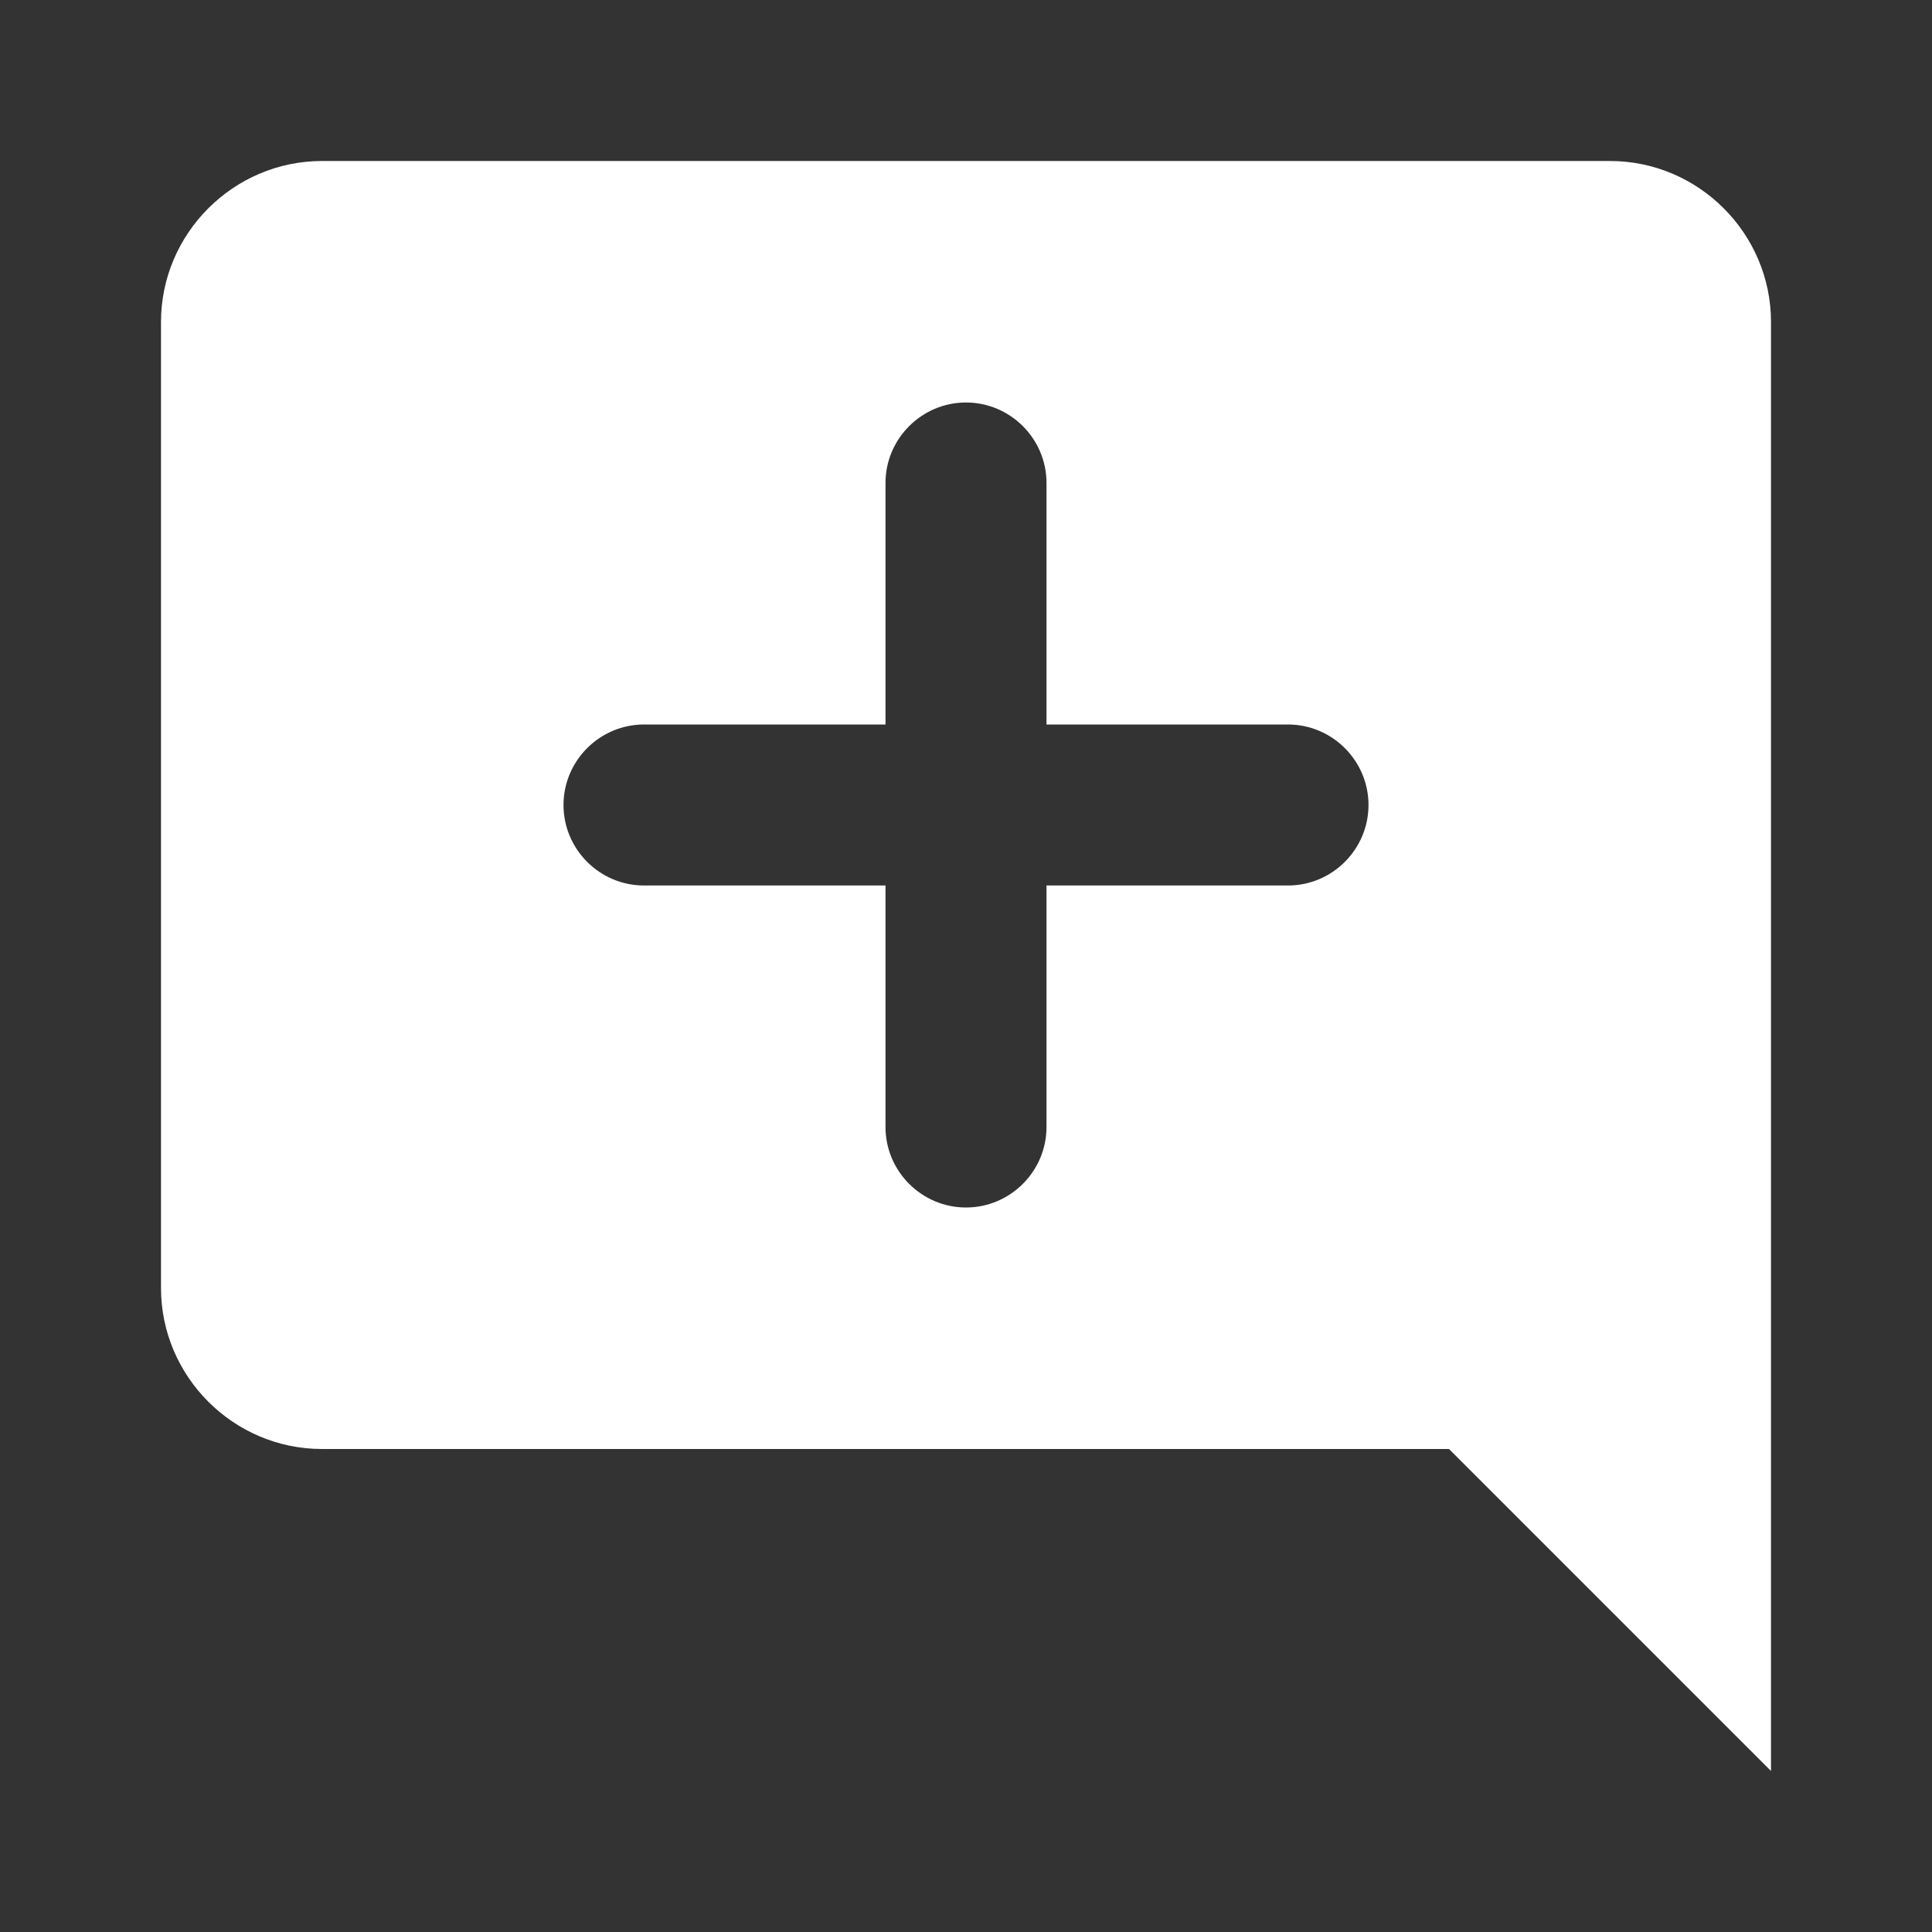 <svg width="27" height="27" viewBox="0 0 27 27" fill="none" xmlns="http://www.w3.org/2000/svg">
    <rect x="0" y="0" width="27" height="27" fill="#333333" stroke="none"/>
    <path fill-rule="evenodd" clip-rule="evenodd" d="M22.5 2.25C23.738 2.25 24.75 3.263 24.75 4.5V24.75L20.25 20.25H4.5C3.263 20.25 2.25 19.238 2.25 18V4.5C2.25 3.263 3.263 2.25 4.5 2.25H22.5ZM14.625 12.375H18C18.619 12.375 19.125 11.869 19.125 11.25C19.125 10.631 18.619 10.125 18 10.125H14.625V6.75C14.625 6.131 14.119 5.625 13.5 5.625C12.881 5.625 12.375 6.131 12.375 6.75V10.125H9C8.381 10.125 7.875 10.631 7.875 11.25C7.875 11.869 8.381 12.375 9 12.375H12.375V15.75C12.375 16.369 12.881 16.875 13.5 16.875C14.119 16.875 14.625 16.369 14.625 15.75V12.375Z" fill="white"/>
</svg>
